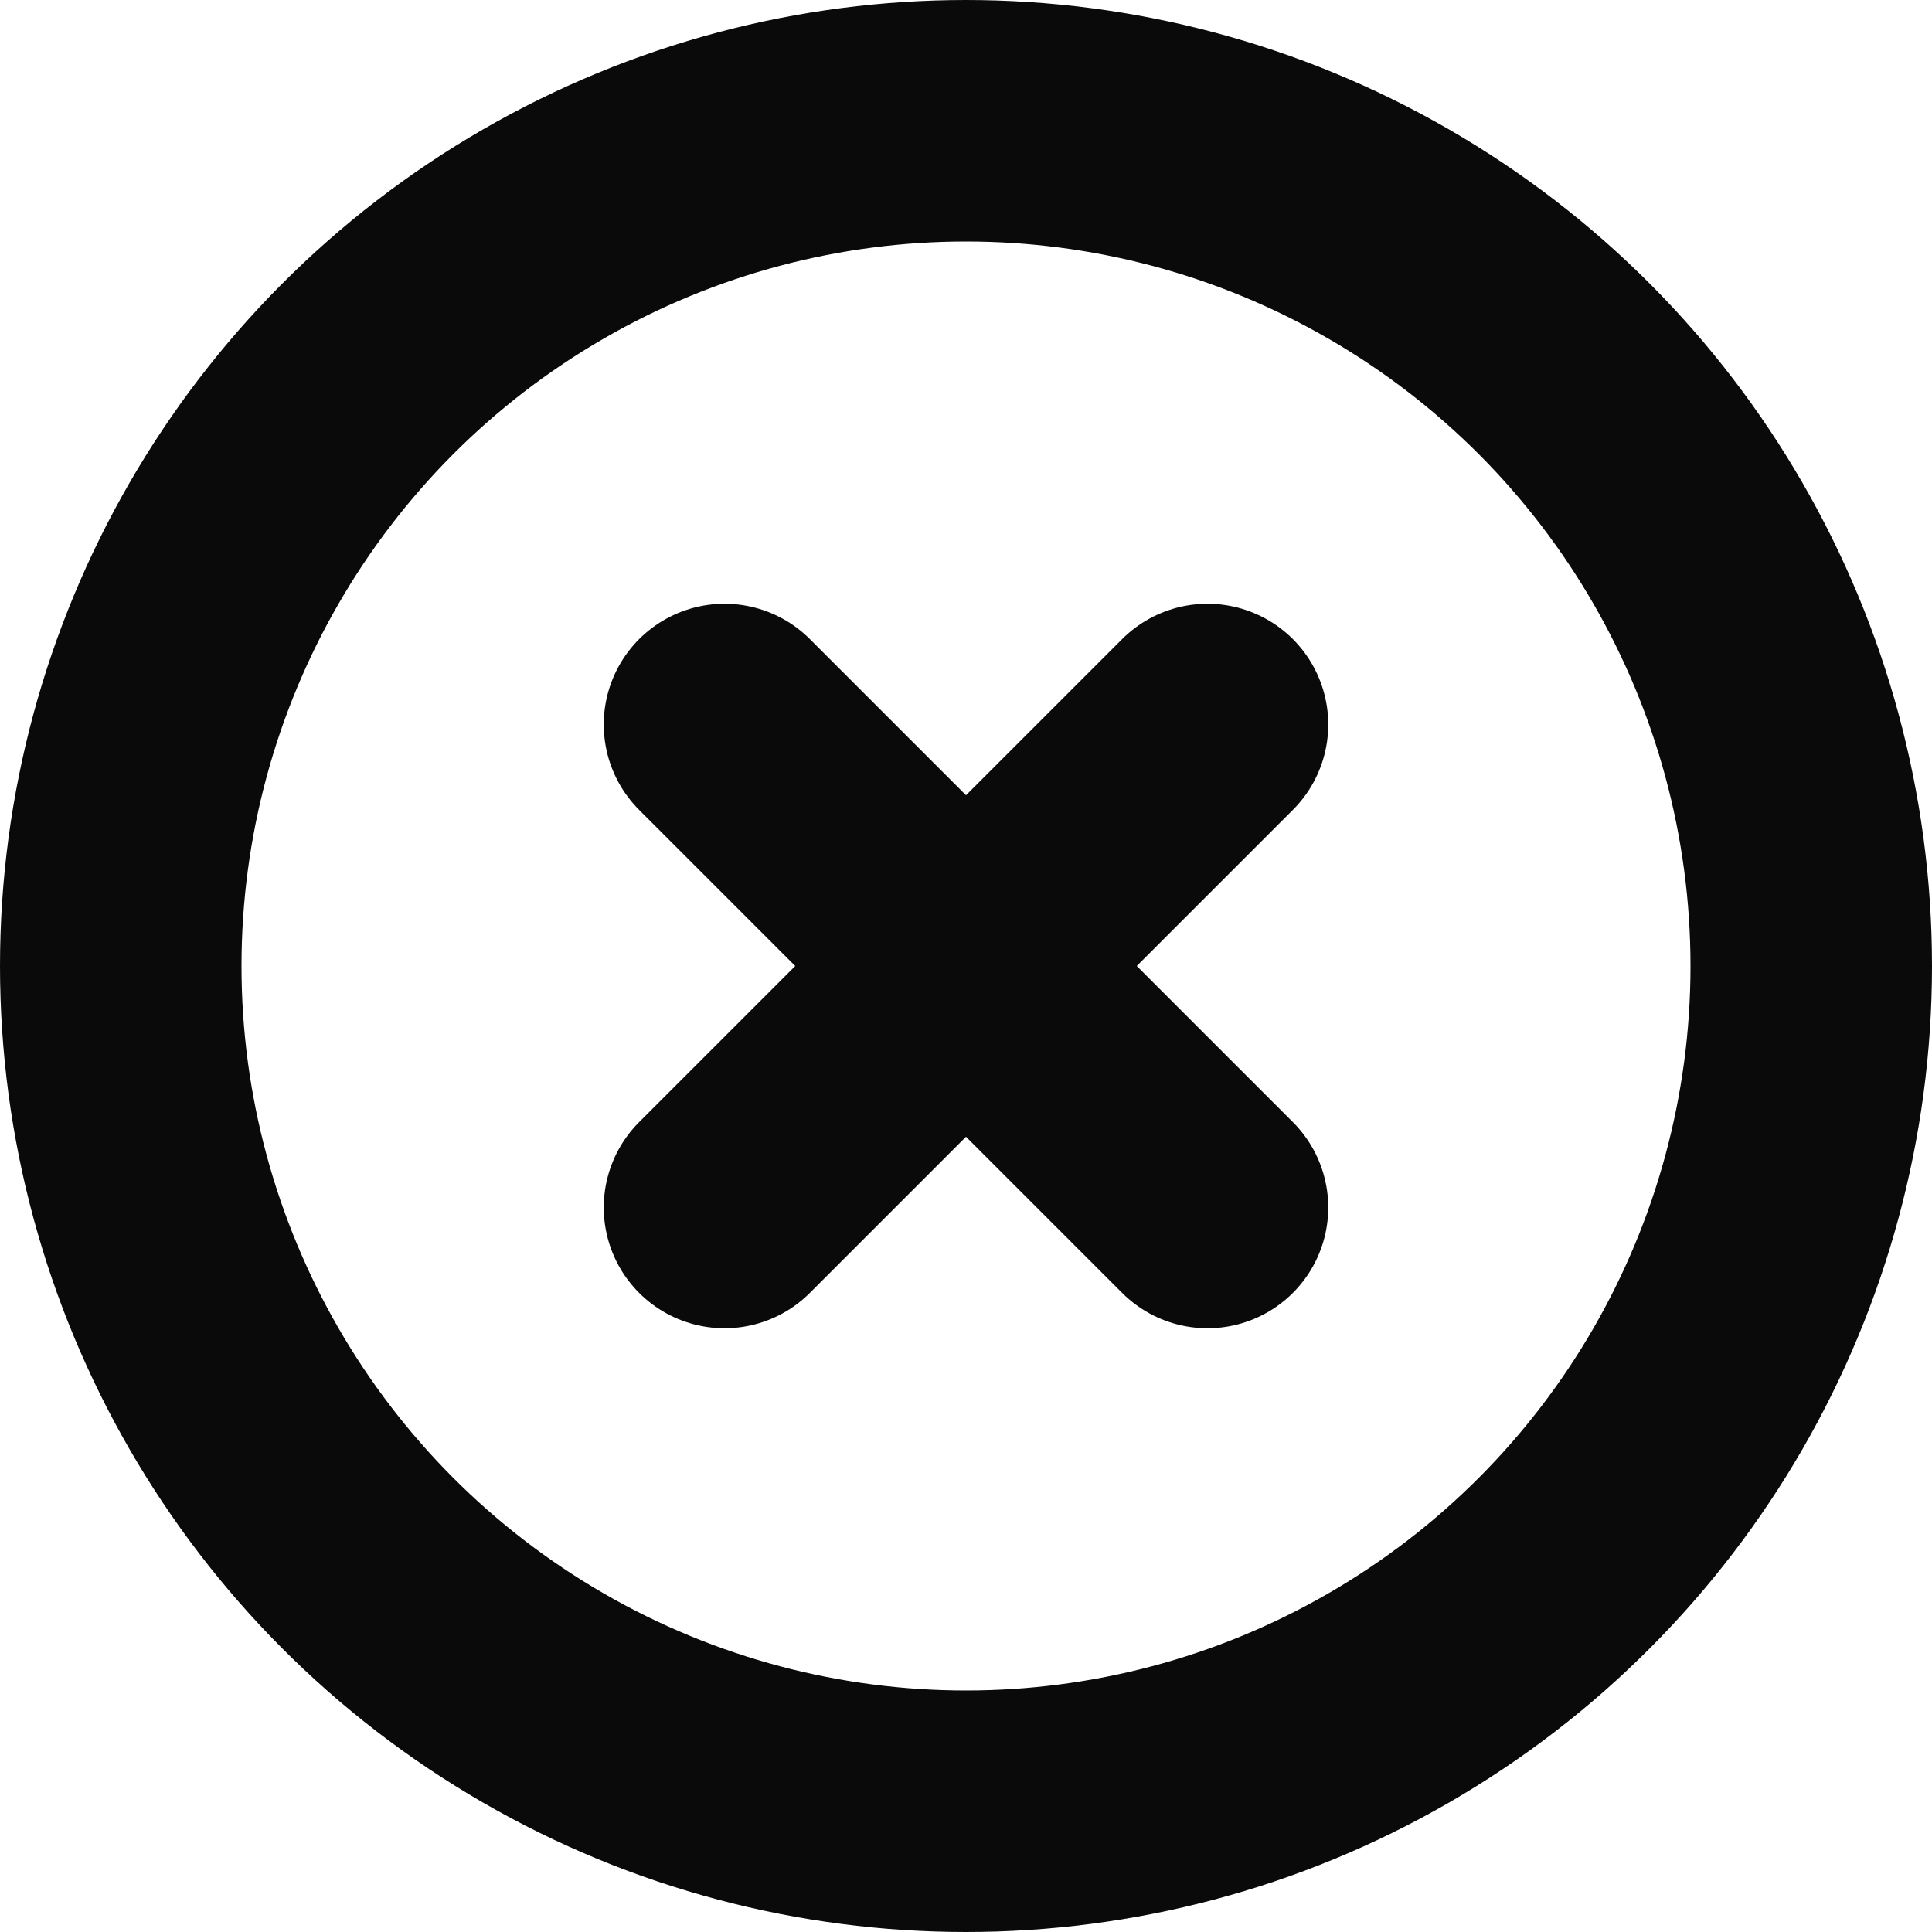 <svg width="16" height="16" viewBox="0 0 16 16" fill="none" xmlns="http://www.w3.org/2000/svg">
<circle cx="8" cy="8" r="7" stroke="#0a0a0a" stroke-width="2"/>
<path d="M10 6L6 10" stroke="#0a0a0a" stroke-width="2" stroke-linecap="round" stroke-linejoin="round"/>
<path d="M6 6L10 10" stroke="#0a0a0a" stroke-width="2" stroke-linecap="round" stroke-linejoin="round"/>
</svg>

